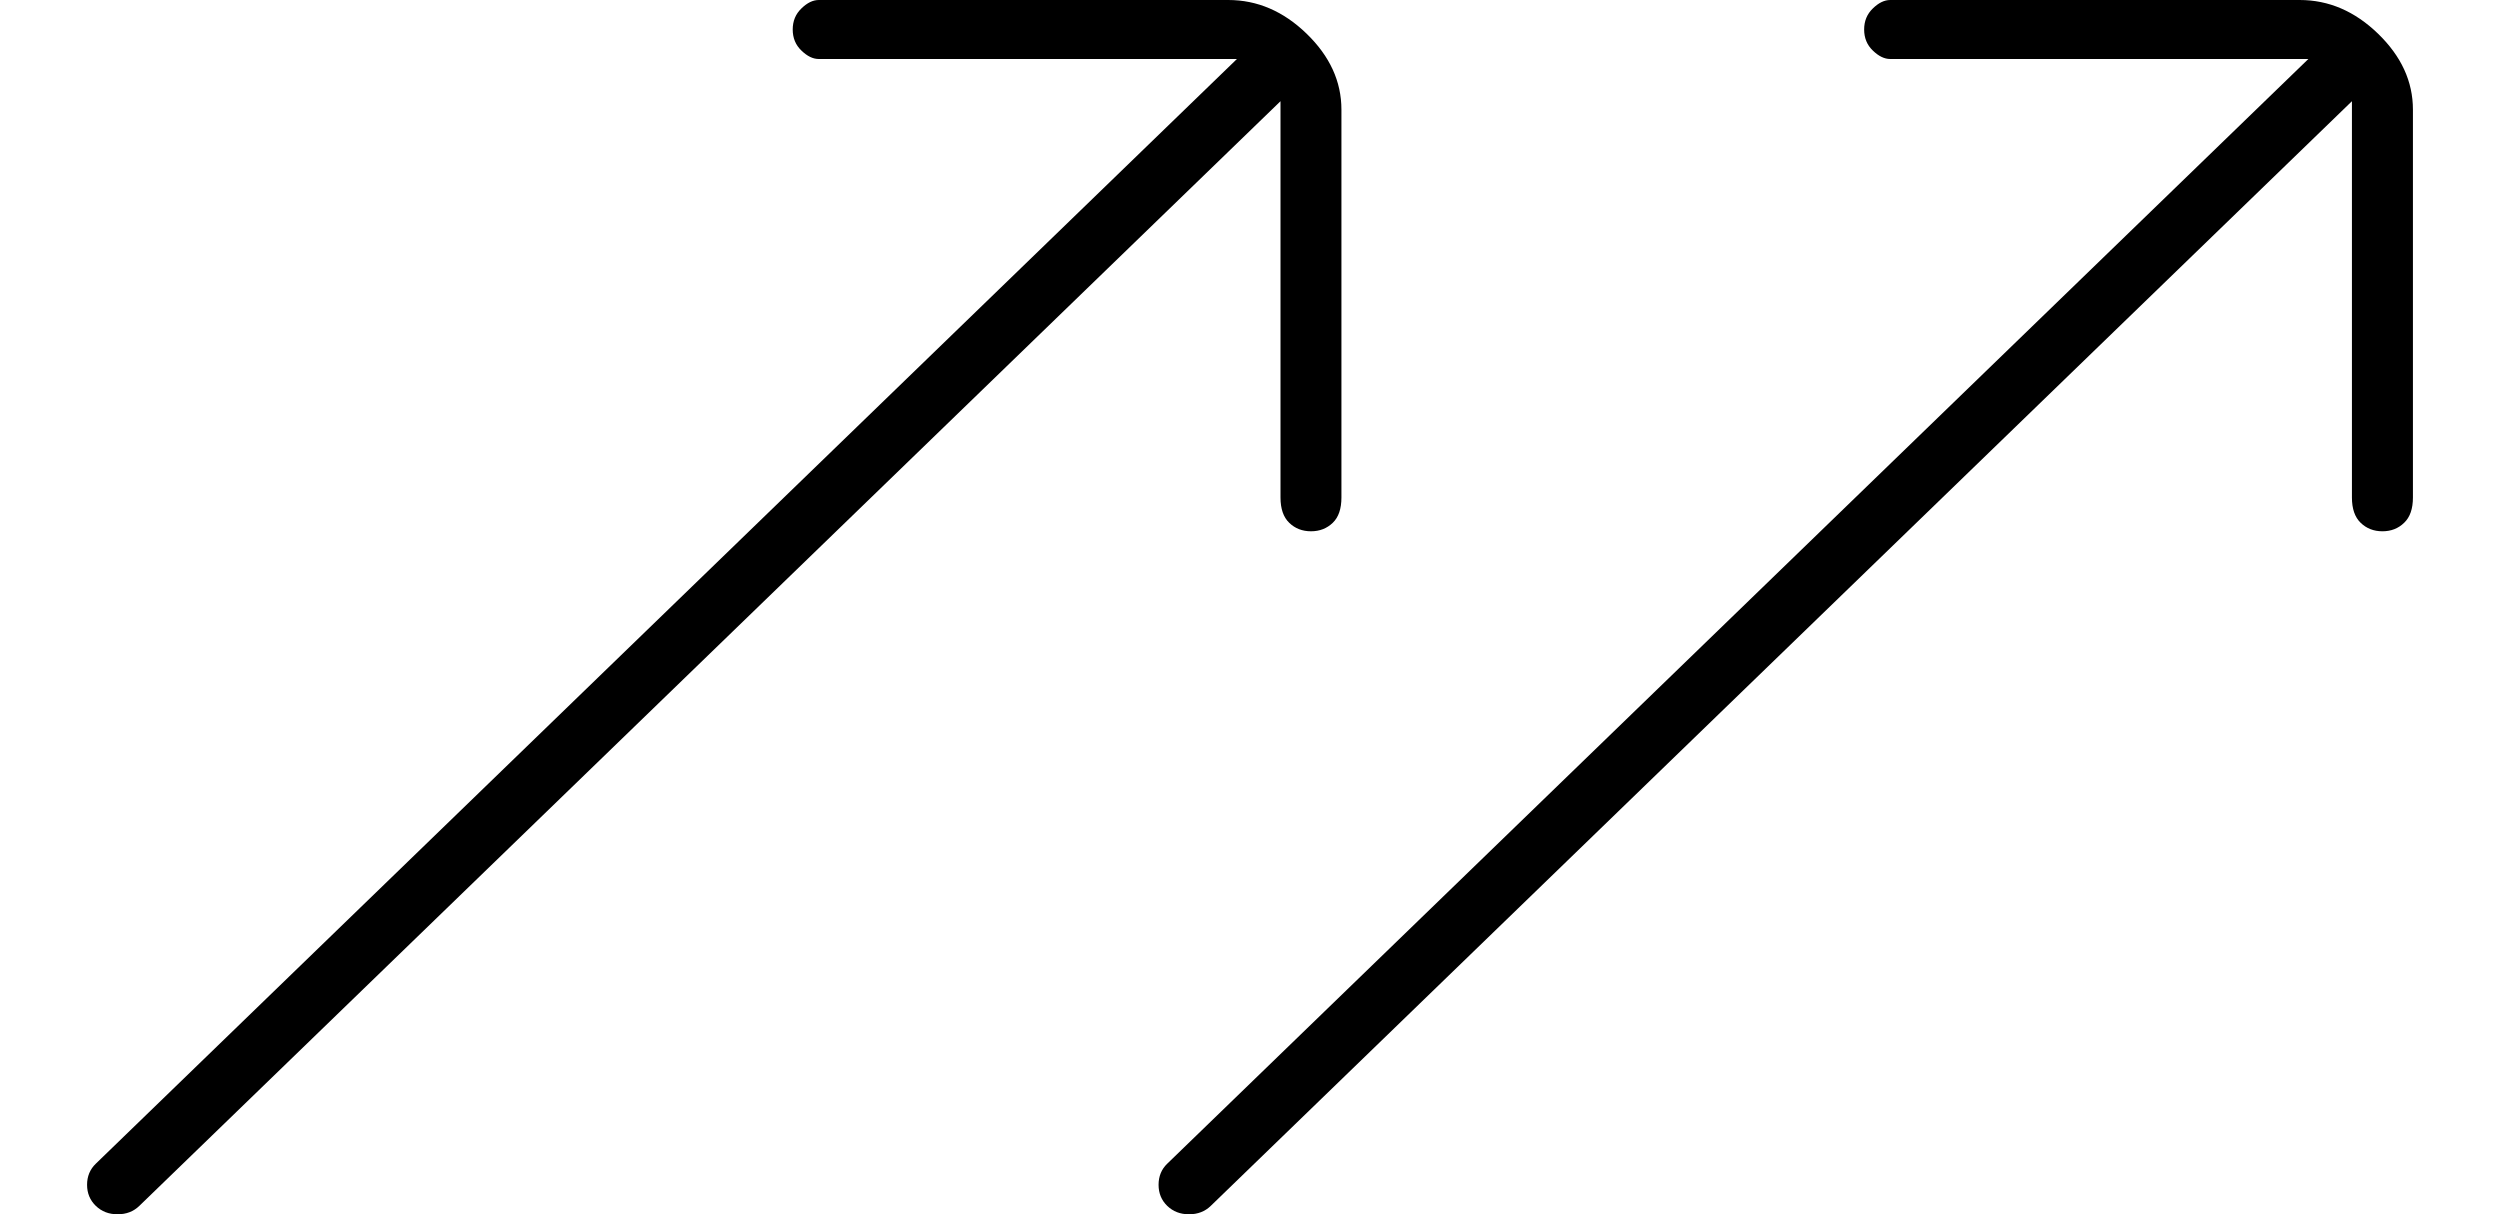 <svg width="35" height="17" viewBox="0 0 35 17" fill="none" xmlns="http://www.w3.org/2000/svg">
<path d="M17.195 0H11.463C11.382 0 11.301 0.039 11.22 0.118C11.138 0.197 11.098 0.295 11.098 0.413C11.098 0.531 11.138 0.63 11.22 0.708C11.301 0.787 11.382 0.826 11.463 0.826H17.317L1.341 16.292C1.26 16.37 1.219 16.469 1.219 16.587C1.219 16.705 1.26 16.803 1.341 16.882C1.423 16.961 1.524 17 1.646 17C1.768 17 1.87 16.961 1.951 16.882L17.927 1.417V6.965C17.927 7.123 17.968 7.241 18.049 7.319C18.13 7.398 18.232 7.438 18.354 7.438C18.476 7.438 18.577 7.398 18.659 7.319C18.74 7.241 18.78 7.123 18.78 6.965V1.535C18.78 1.141 18.618 0.787 18.293 0.472C17.968 0.157 17.602 0 17.195 0Z" fill="black"/>
<path d="M32.195 0H26.463C26.382 0 26.301 0.039 26.22 0.118C26.138 0.197 26.098 0.295 26.098 0.413C26.098 0.531 26.138 0.63 26.22 0.708C26.301 0.787 26.382 0.826 26.463 0.826H32.317L16.341 16.292C16.26 16.37 16.22 16.469 16.22 16.587C16.22 16.705 16.26 16.803 16.341 16.882C16.423 16.961 16.524 17 16.646 17C16.768 17 16.87 16.961 16.951 16.882L32.927 1.417V6.965C32.927 7.123 32.968 7.241 33.049 7.319C33.13 7.398 33.232 7.438 33.354 7.438C33.476 7.438 33.577 7.398 33.658 7.319C33.74 7.241 33.781 7.123 33.781 6.965V1.535C33.781 1.141 33.618 0.787 33.293 0.472C32.968 0.157 32.602 0 32.195 0Z" fill="black"/>
</svg>
